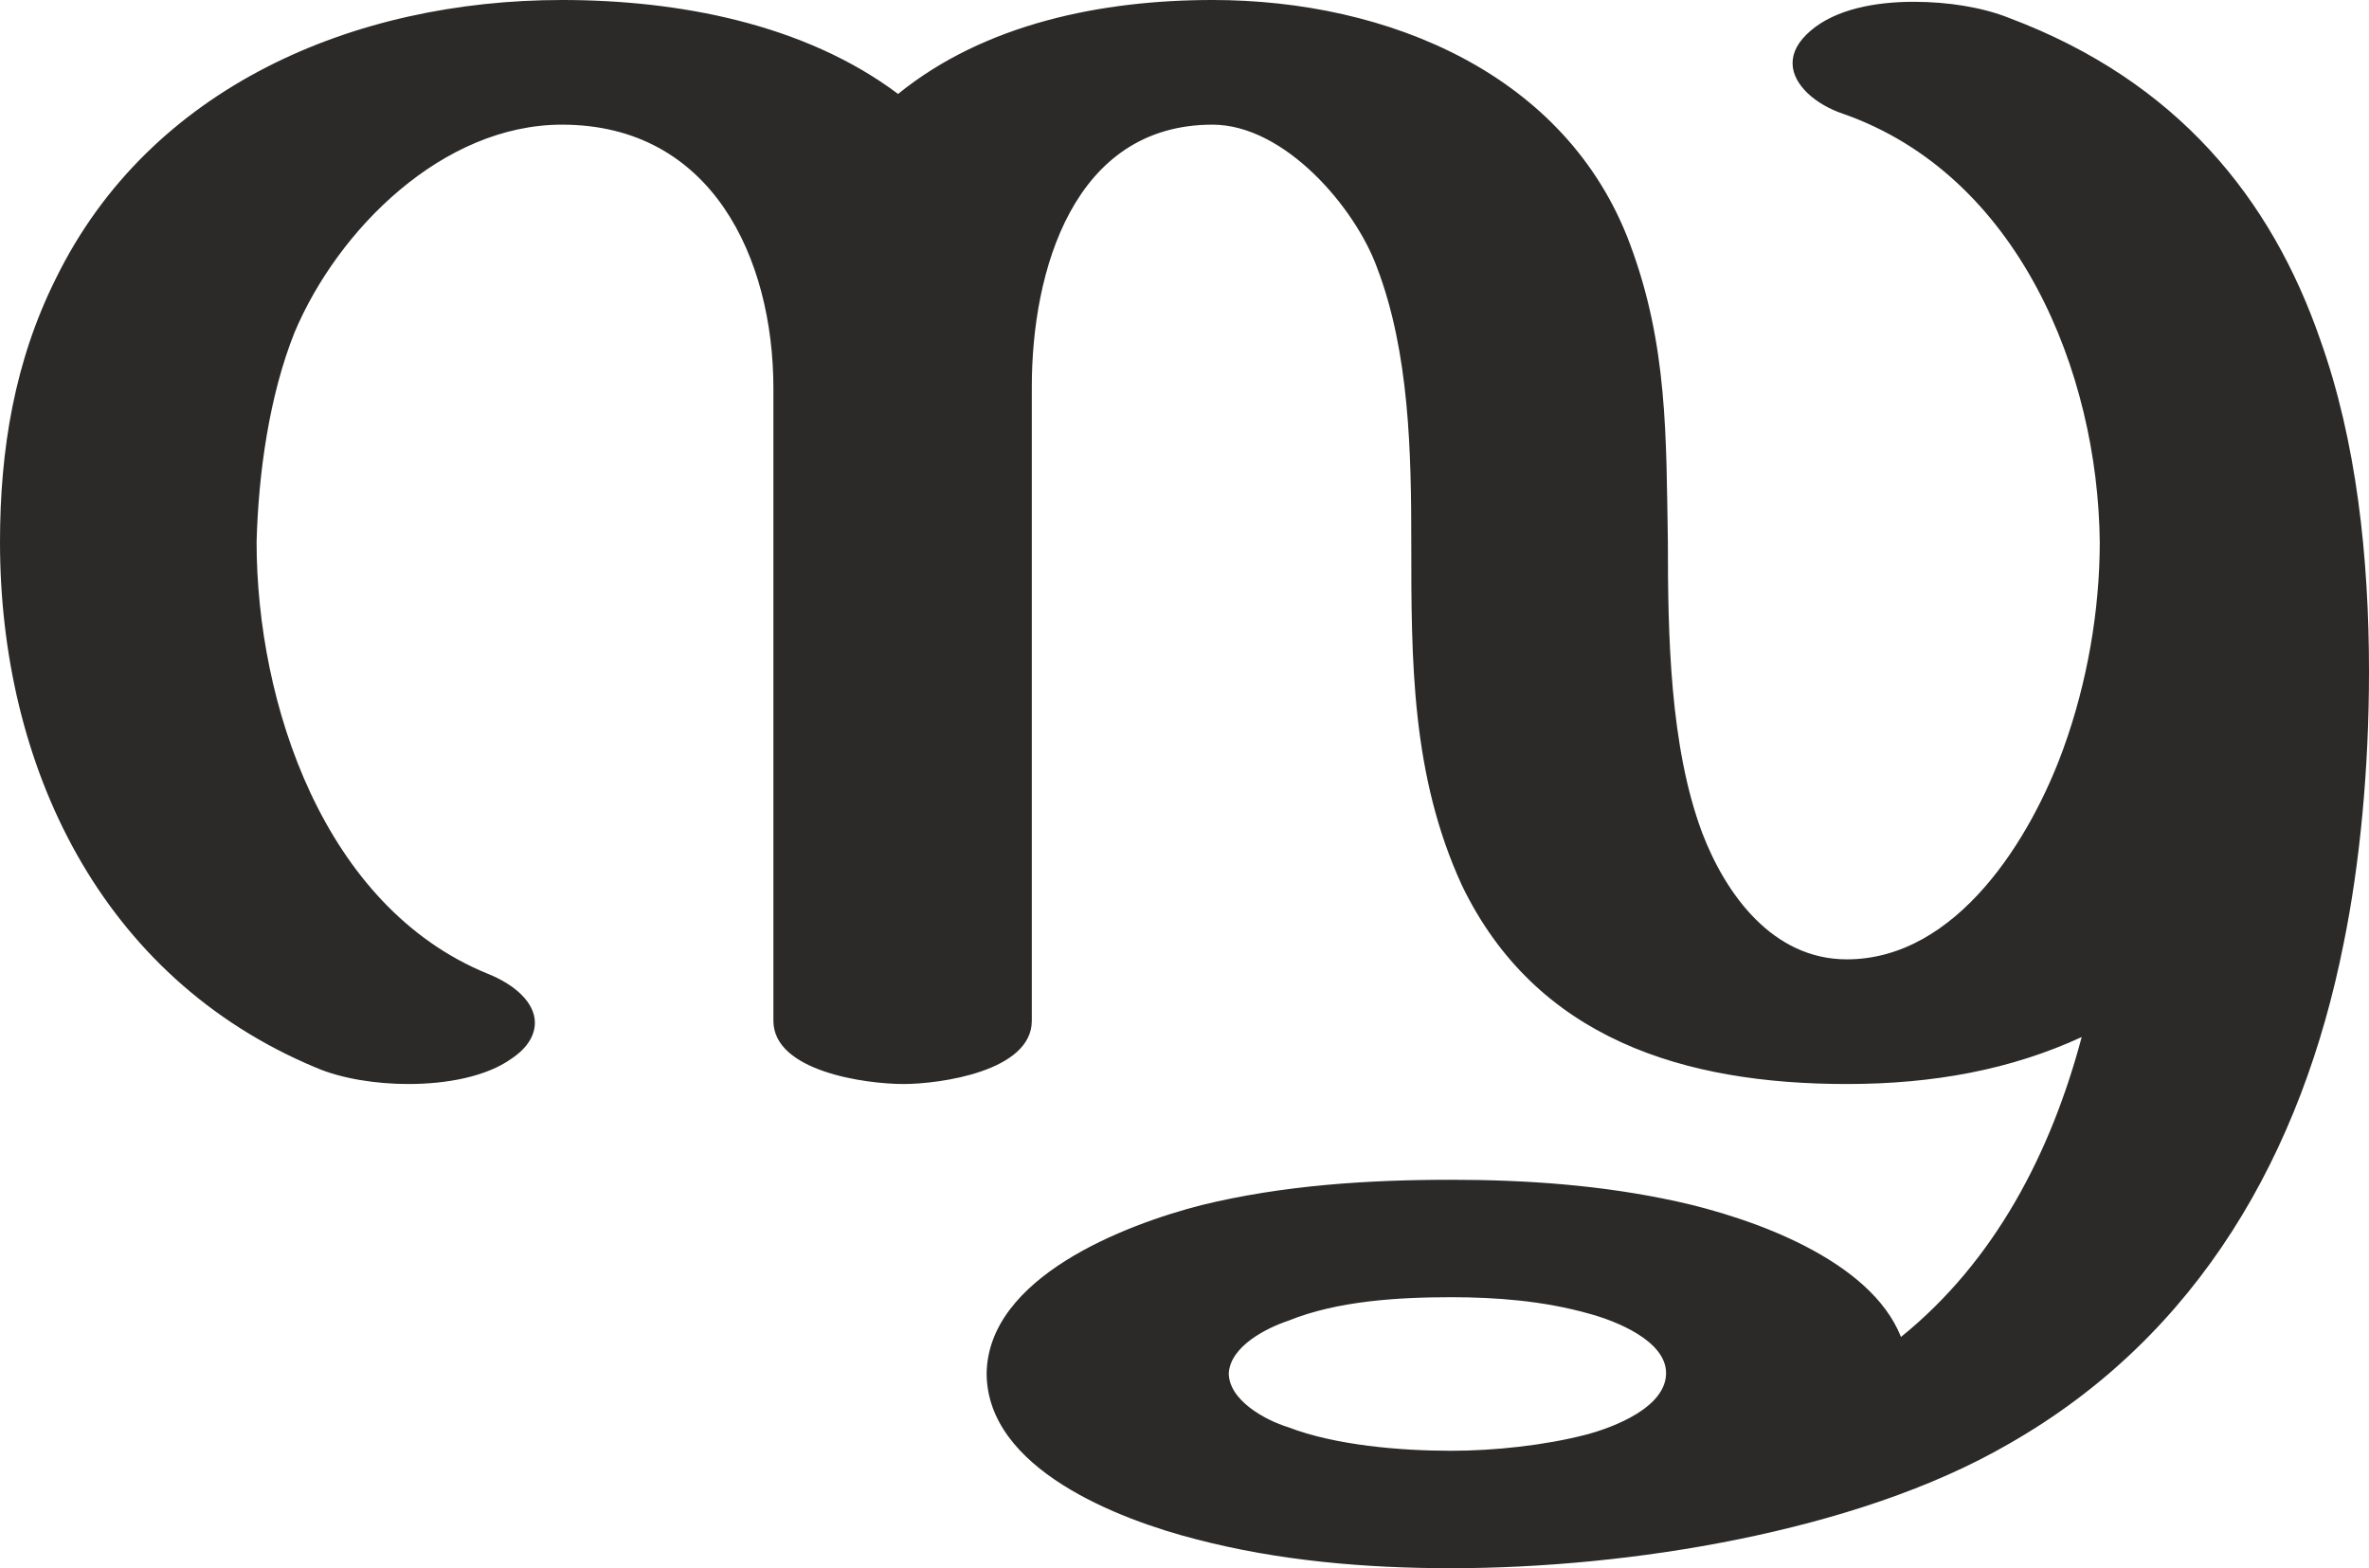 <?xml version="1.0" encoding="UTF-8"?>
<!DOCTYPE svg PUBLIC "-//W3C//DTD SVG 1.1//EN" "http://www.w3.org/Graphics/SVG/1.1/DTD/svg11.dtd">
<!-- Creator: CorelDRAW X8 -->
<svg xmlns="http://www.w3.org/2000/svg" xml:space="preserve" width="1311px" height="868px" version="1.1" style="shape-rendering:geometricPrecision; text-rendering:geometricPrecision; image-rendering:optimizeQuality; fill-rule:evenodd; clip-rule:evenodd"
viewBox="0 0 1311 868"
 xmlns:xlink="http://www.w3.org/1999/xlink">
 <defs>
  <style type="text/css">
   <![CDATA[
    .fil0 {fill:#2B2A29;fill-rule:nonzero}
   ]]>
  </style>
 </defs>
 <g id="Layer_x0020_1">
  <path class="fil0" d="M803 803c-28,0 -64,-3 -90,-13 -13,-4 -33,-15 -33,-30 1,-15 21,-25 33,-29 27,-11 61,-13 90,-13 25,0 51,2 76,9 15,4 43,15 43,33 0,19 -29,30 -44,34 -23,6 -51,9 -75,9zm-492 -803c-115,0 -228,48 -280,154 -23,46 -31,95 -31,146 0,123 55,241 175,291 14,6 33,9 51,9 21,0 43,-4 57,-14 9,-6 13,-13 13,-20 0,-11 -11,-21 -26,-27 -91,-37 -128,-150 -128,-239 1,-38 7,-81 21,-116 24,-57 82,-115 148,-115 83,0 117,74 117,146l0 350c0,28 51,35 72,35 20,0 71,-7 71,-35l0 -351c0,-64 23,-145 100,-145 40,0 79,46 91,79 18,47 19,103 19,152 0,66 0,129 28,190 41,85 123,110 213,110 48,0 91,-8 130,-26 -17,64 -48,124 -100,166 -17,-43 -83,-66 -124,-75 -41,-9 -83,-12 -125,-12 -46,0 -93,3 -138,14 -43,11 -118,40 -119,93 0,53 73,81 116,92 46,12 94,16 141,16 49,0 105,-5 159,-16 54,-11 107,-28 150,-53 105,-60 162,-161 185,-277 9,-44 14,-97 14,-150 0,-64 -7,-128 -27,-184 -27,-78 -79,-143 -172,-178 -15,-6 -34,-9 -53,-9 -21,0 -43,4 -57,16 -7,6 -10,12 -10,18 0,12 13,23 28,28 97,34 141,143 142,237 0,38 -7,78 -20,114 -18,50 -59,117 -120,117 -41,0 -67,-36 -80,-70 -18,-48 -19,-110 -19,-161 -1,-58 0,-109 -21,-165 -35,-94 -134,-135 -231,-135 -61,0 -126,13 -174,52 -52,-39 -122,-52 -186,-52z"/>
 </g>
</svg>
